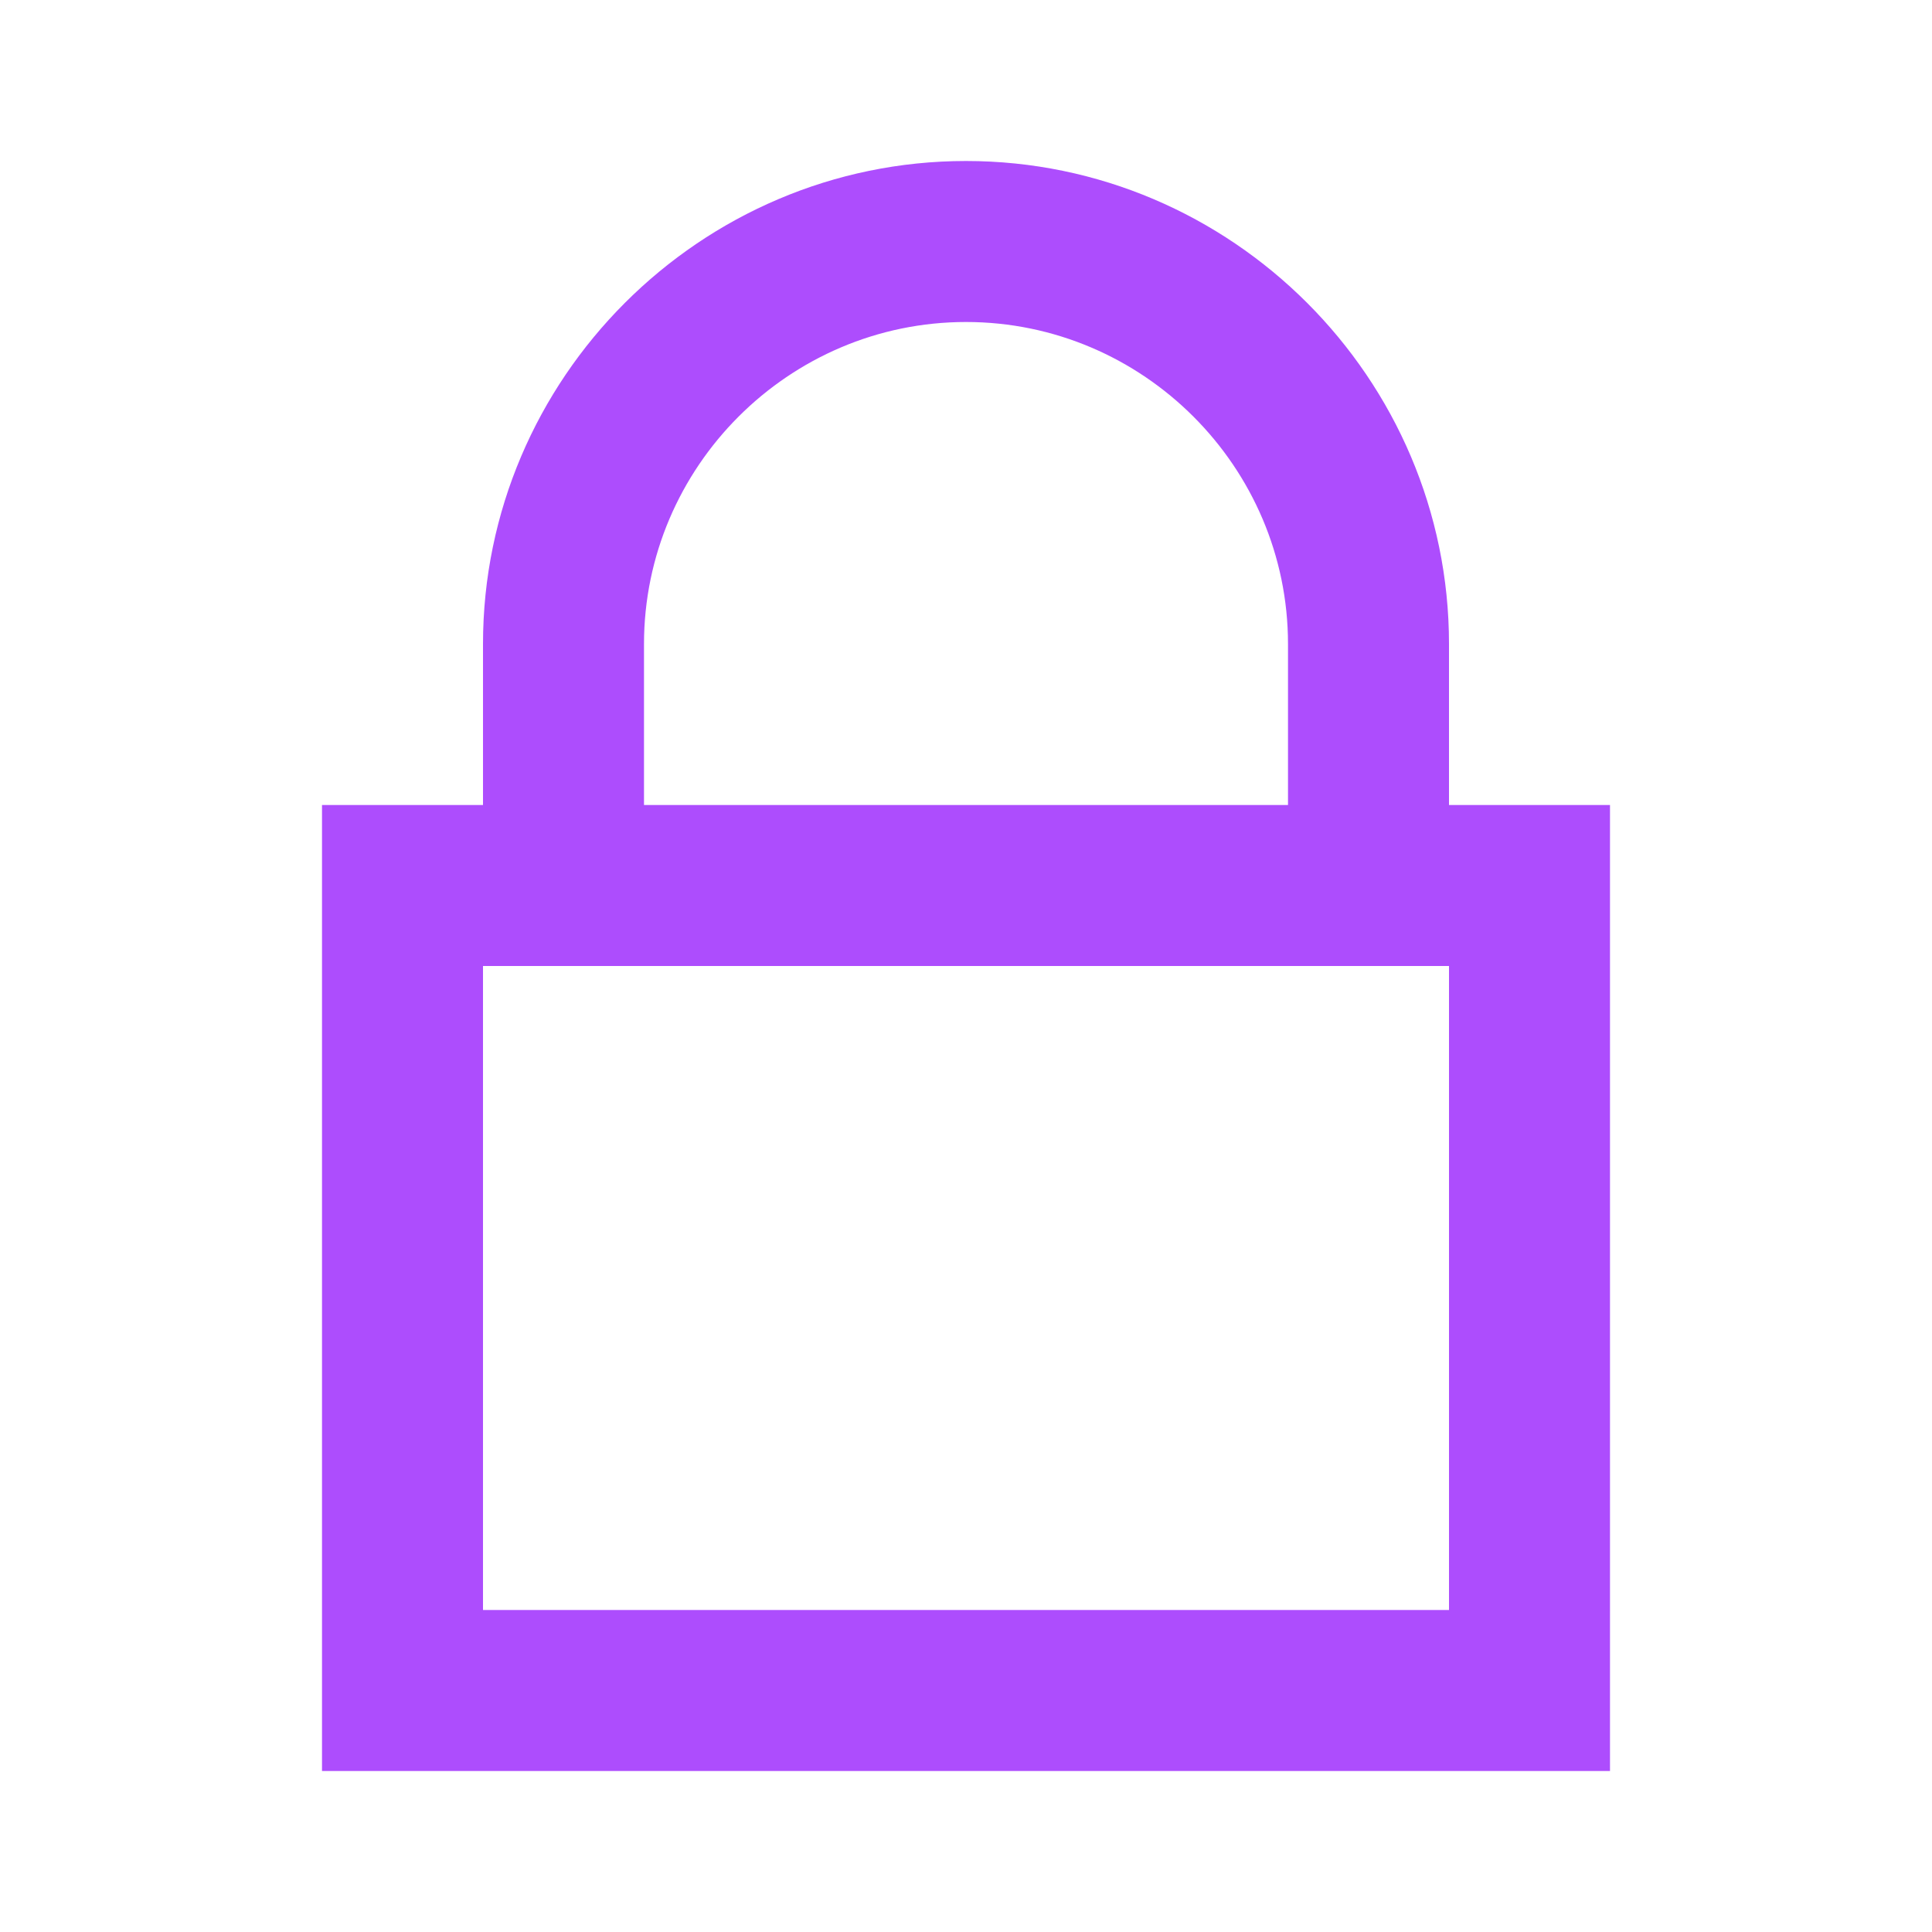 <?xml version="1.0" encoding="utf-8"?>
<!-- Generator: Adobe Illustrator 23.0.5, SVG Export Plug-In . SVG Version: 6.00 Build 0)  -->
<svg version="1.1" id="ic_locked" xmlns="http://www.w3.org/2000/svg" xmlns:xlink="http://www.w3.org/1999/xlink" x="0px" y="0px"
	 viewBox="0 0 24 24" style="enable-background:new 0 0 24 24;" xml:space="preserve">
<style type="text/css">
	.st0{fill:#AD4DFD;}
	.st1{fill:none;}
</style>
<path id="Path_18899" class="st0" d="M18,10V8c0-3.3-2.7-6-6-6S6,4.7,6,8v2H4v12h16V10H18z M8,8c0-2.2,1.8-4,4-4s4,1.8,4,4v2H8V8z
	 M18,20H6v-8h12V20z"/>
<path id="Rectangle_4417" class="st1" d="M0,0h24v24H0V0z"/>
</svg>
